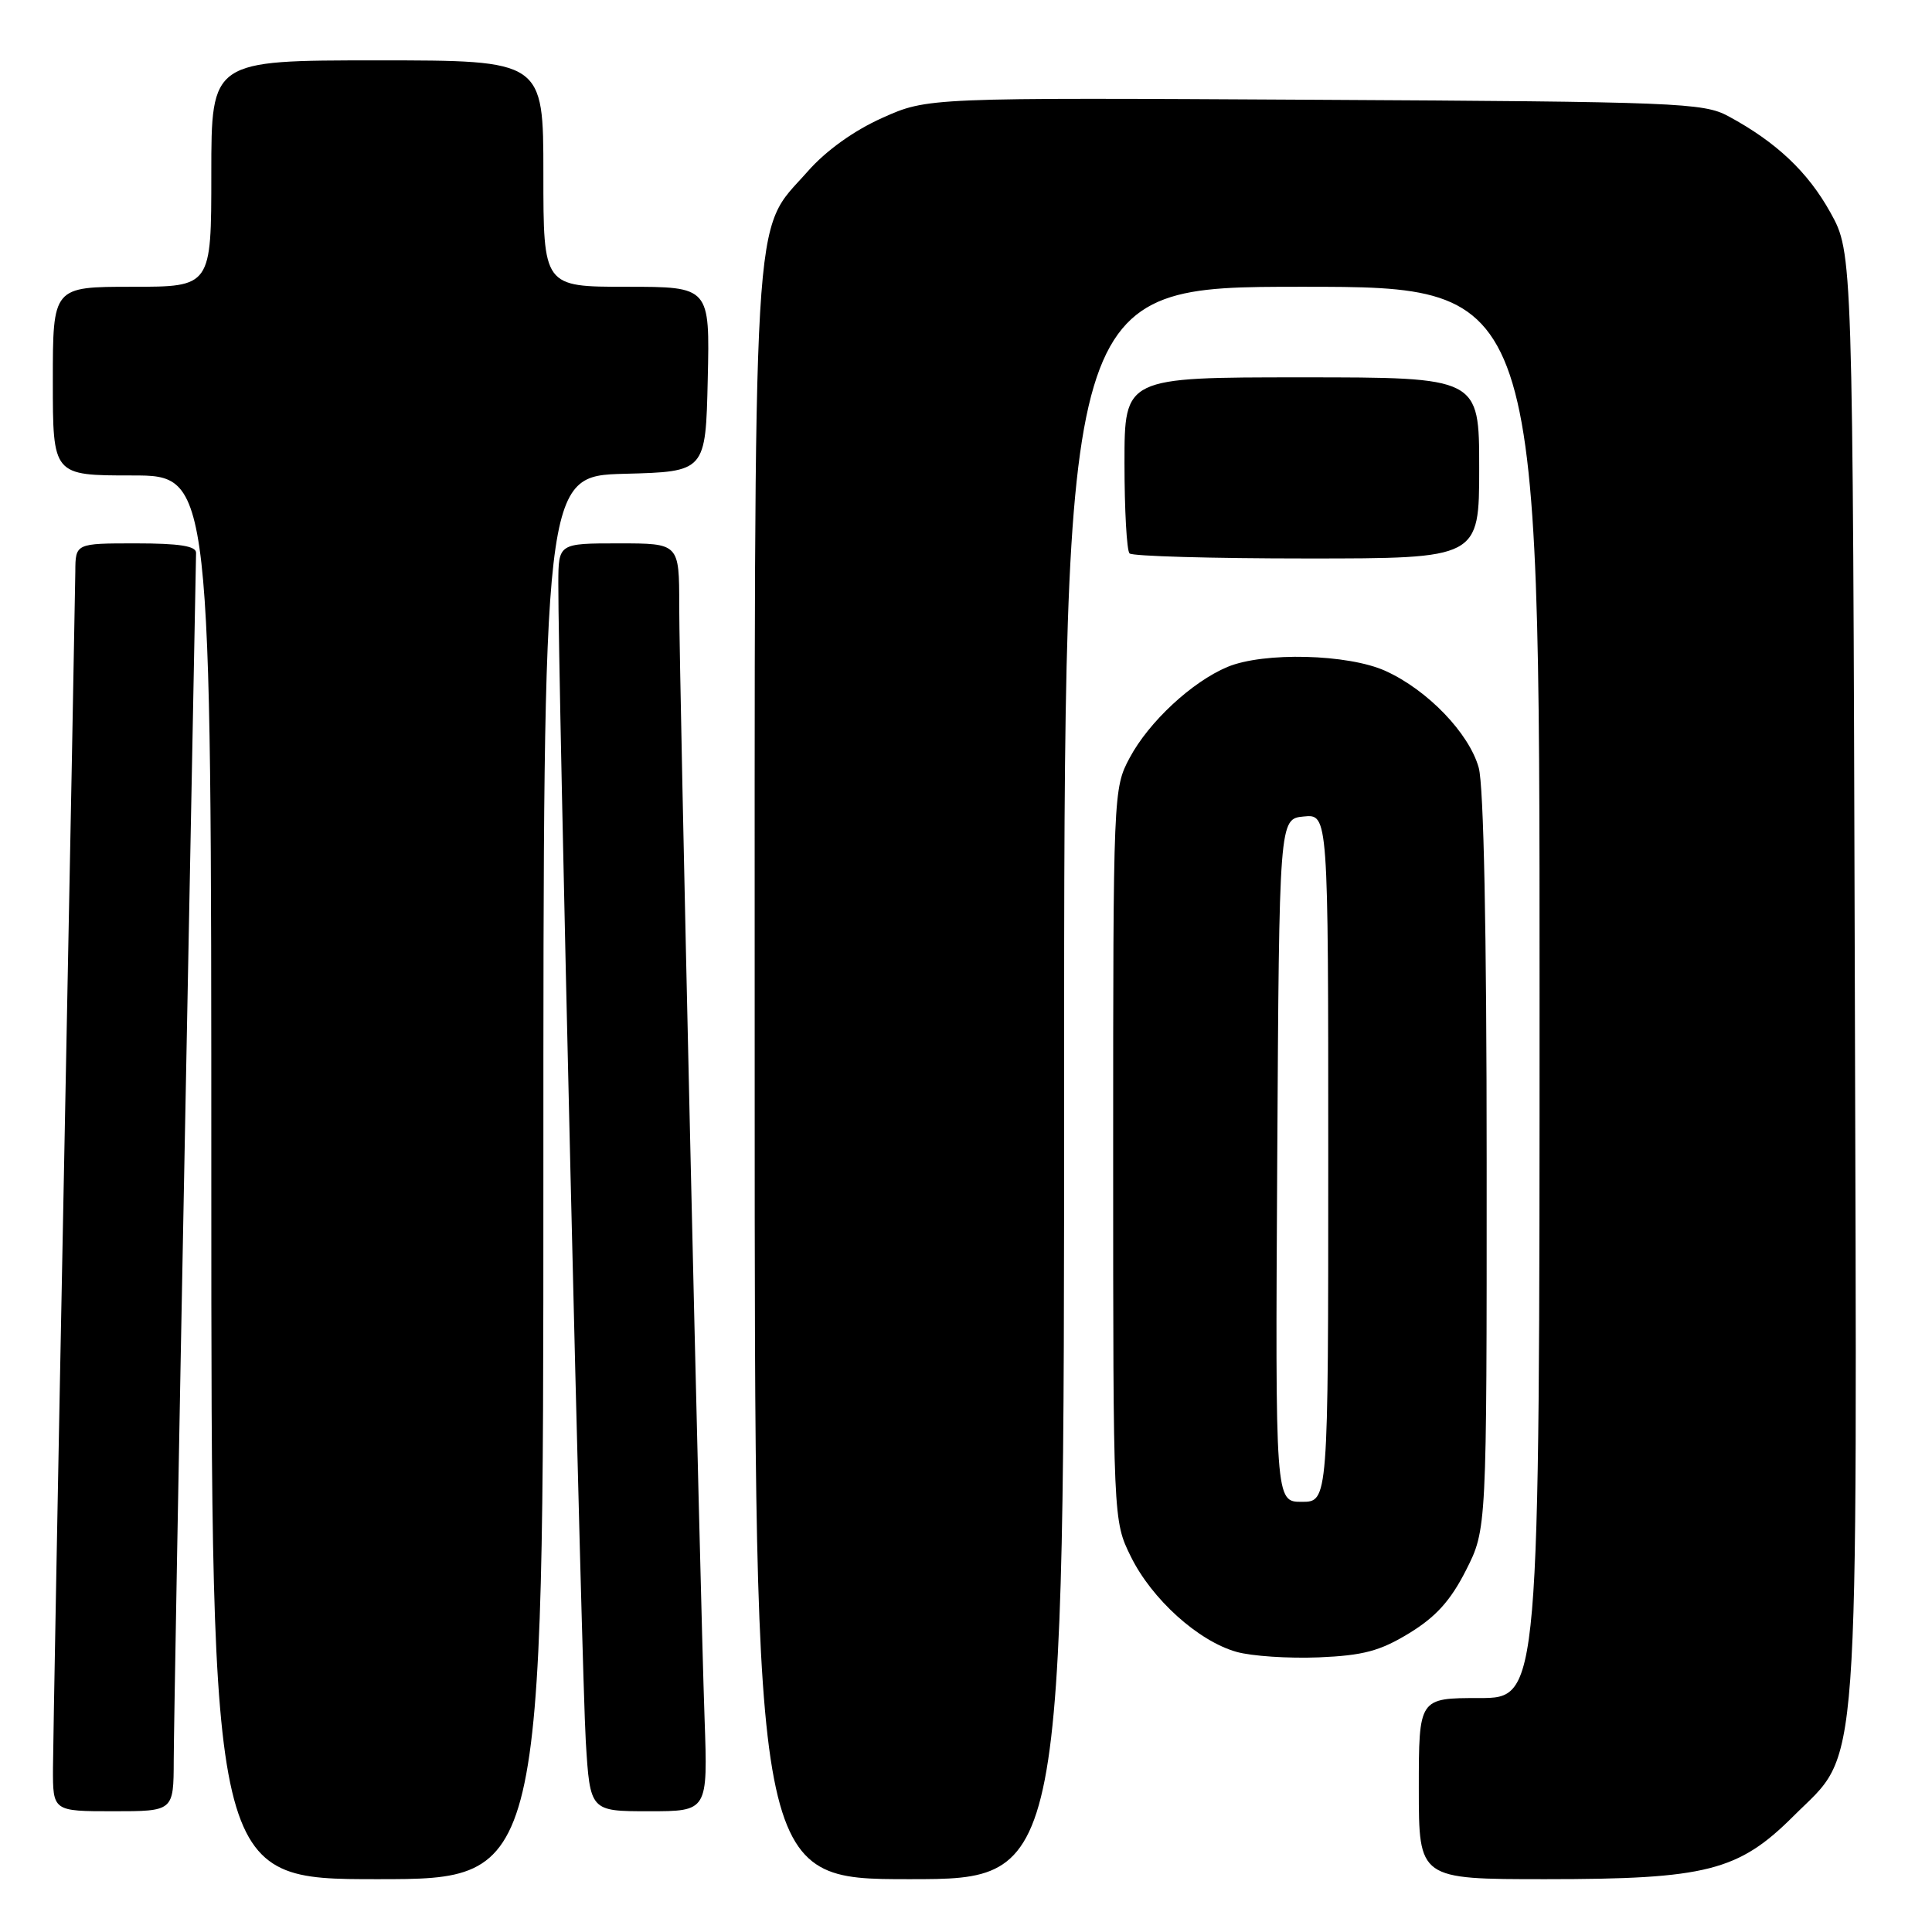 <?xml version="1.0" encoding="UTF-8" standalone="no"?>
<!DOCTYPE svg PUBLIC "-//W3C//DTD SVG 1.1//EN" "http://www.w3.org/Graphics/SVG/1.1/DTD/svg11.dtd" >
<svg xmlns="http://www.w3.org/2000/svg" xmlns:xlink="http://www.w3.org/1999/xlink" version="1.1" viewBox="0 0 256 256">
 <g >
 <path fill="currentColor"
d=" M 72.00 156.03 C 72.00 63.07 72.00 63.07 82.75 62.78 C 93.50 62.50 93.50 62.50 93.78 50.25 C 94.06 38.00 94.06 38.00 83.03 38.00 C 72.00 38.00 72.00 38.00 72.00 23.00 C 72.00 8.00 72.00 8.00 50.00 8.00 C 28.00 8.00 28.00 8.00 28.00 23.00 C 28.00 38.00 28.00 38.00 17.50 38.00 C 7.00 38.00 7.00 38.00 7.00 50.50 C 7.00 63.00 7.00 63.00 17.50 63.00 C 28.00 63.00 28.00 63.00 28.00 156.00 C 28.00 249.00 28.00 249.00 50.00 249.00 C 72.00 249.00 72.00 249.00 72.00 156.03 Z  M 141.00 143.50 C 141.00 38.00 141.00 38.00 172.50 38.00 C 204.00 38.00 204.00 38.00 204.00 131.50 C 204.00 225.00 204.00 225.00 196.00 225.00 C 188.00 225.00 188.00 225.00 188.00 237.00 C 188.00 249.00 188.00 249.00 204.82 249.00 C 226.12 249.00 230.36 247.92 237.65 240.64 C 246.56 231.74 246.08 238.39 245.77 128.93 C 245.50 33.50 245.50 33.50 242.55 28.18 C 239.56 22.78 235.36 18.82 229.00 15.39 C 225.72 13.62 222.26 13.48 174.20 13.22 C 122.90 12.93 122.90 12.93 116.89 15.63 C 113.14 17.31 109.43 19.97 107.02 22.72 C 99.58 31.16 100.00 24.06 100.00 142.68 C 100.00 249.00 100.00 249.00 120.50 249.00 C 141.00 249.00 141.00 249.00 141.00 143.50 Z  M 23.02 233.25 C 23.03 229.54 23.70 192.30 24.50 150.50 C 25.30 108.70 25.97 73.94 25.98 73.25 C 25.99 72.35 23.74 72.00 18.00 72.00 C 10.00 72.00 10.00 72.00 9.98 75.75 C 9.96 77.81 9.30 113.02 8.50 154.00 C 7.70 194.98 7.04 231.09 7.02 234.25 C 7.00 240.00 7.00 240.00 15.00 240.00 C 23.00 240.00 23.00 240.00 23.02 233.25 Z  M 93.36 227.75 C 92.73 209.57 90.00 89.81 90.00 80.25 C 90.00 72.00 90.00 72.00 82.00 72.00 C 74.00 72.00 74.00 72.00 73.98 77.25 C 73.94 89.04 77.09 222.18 77.62 230.75 C 78.19 240.00 78.19 240.00 85.99 240.00 C 93.79 240.00 93.79 240.00 93.36 227.75 Z  M 186.74 216.40 C 190.27 214.24 192.21 212.09 194.25 208.07 C 197.00 202.64 197.00 202.64 196.99 154.07 C 196.99 123.33 196.60 104.12 195.94 101.73 C 194.67 97.16 189.16 91.43 183.60 88.91 C 178.64 86.65 167.45 86.37 162.65 88.37 C 157.95 90.34 152.24 95.64 149.69 100.41 C 147.52 104.46 147.50 105.00 147.50 153.00 C 147.50 201.50 147.50 201.50 149.84 206.25 C 152.62 211.90 158.77 217.45 163.84 218.88 C 165.85 219.45 170.76 219.77 174.74 219.61 C 180.64 219.36 182.86 218.77 186.74 216.40 Z  M 196.00 62.00 C 196.00 50.00 196.00 50.00 172.50 50.00 C 149.00 50.00 149.00 50.00 149.00 61.33 C 149.00 67.57 149.30 72.97 149.67 73.33 C 150.03 73.70 160.61 74.00 173.17 74.00 C 196.00 74.00 196.00 74.00 196.00 62.00 Z  M 169.24 153.75 C 169.50 108.50 169.50 108.50 172.75 108.19 C 176.00 107.87 176.00 107.87 176.00 153.44 C 176.00 199.00 176.00 199.00 172.49 199.00 C 168.98 199.00 168.98 199.00 169.24 153.75 Z "/>
</g>
</svg>
